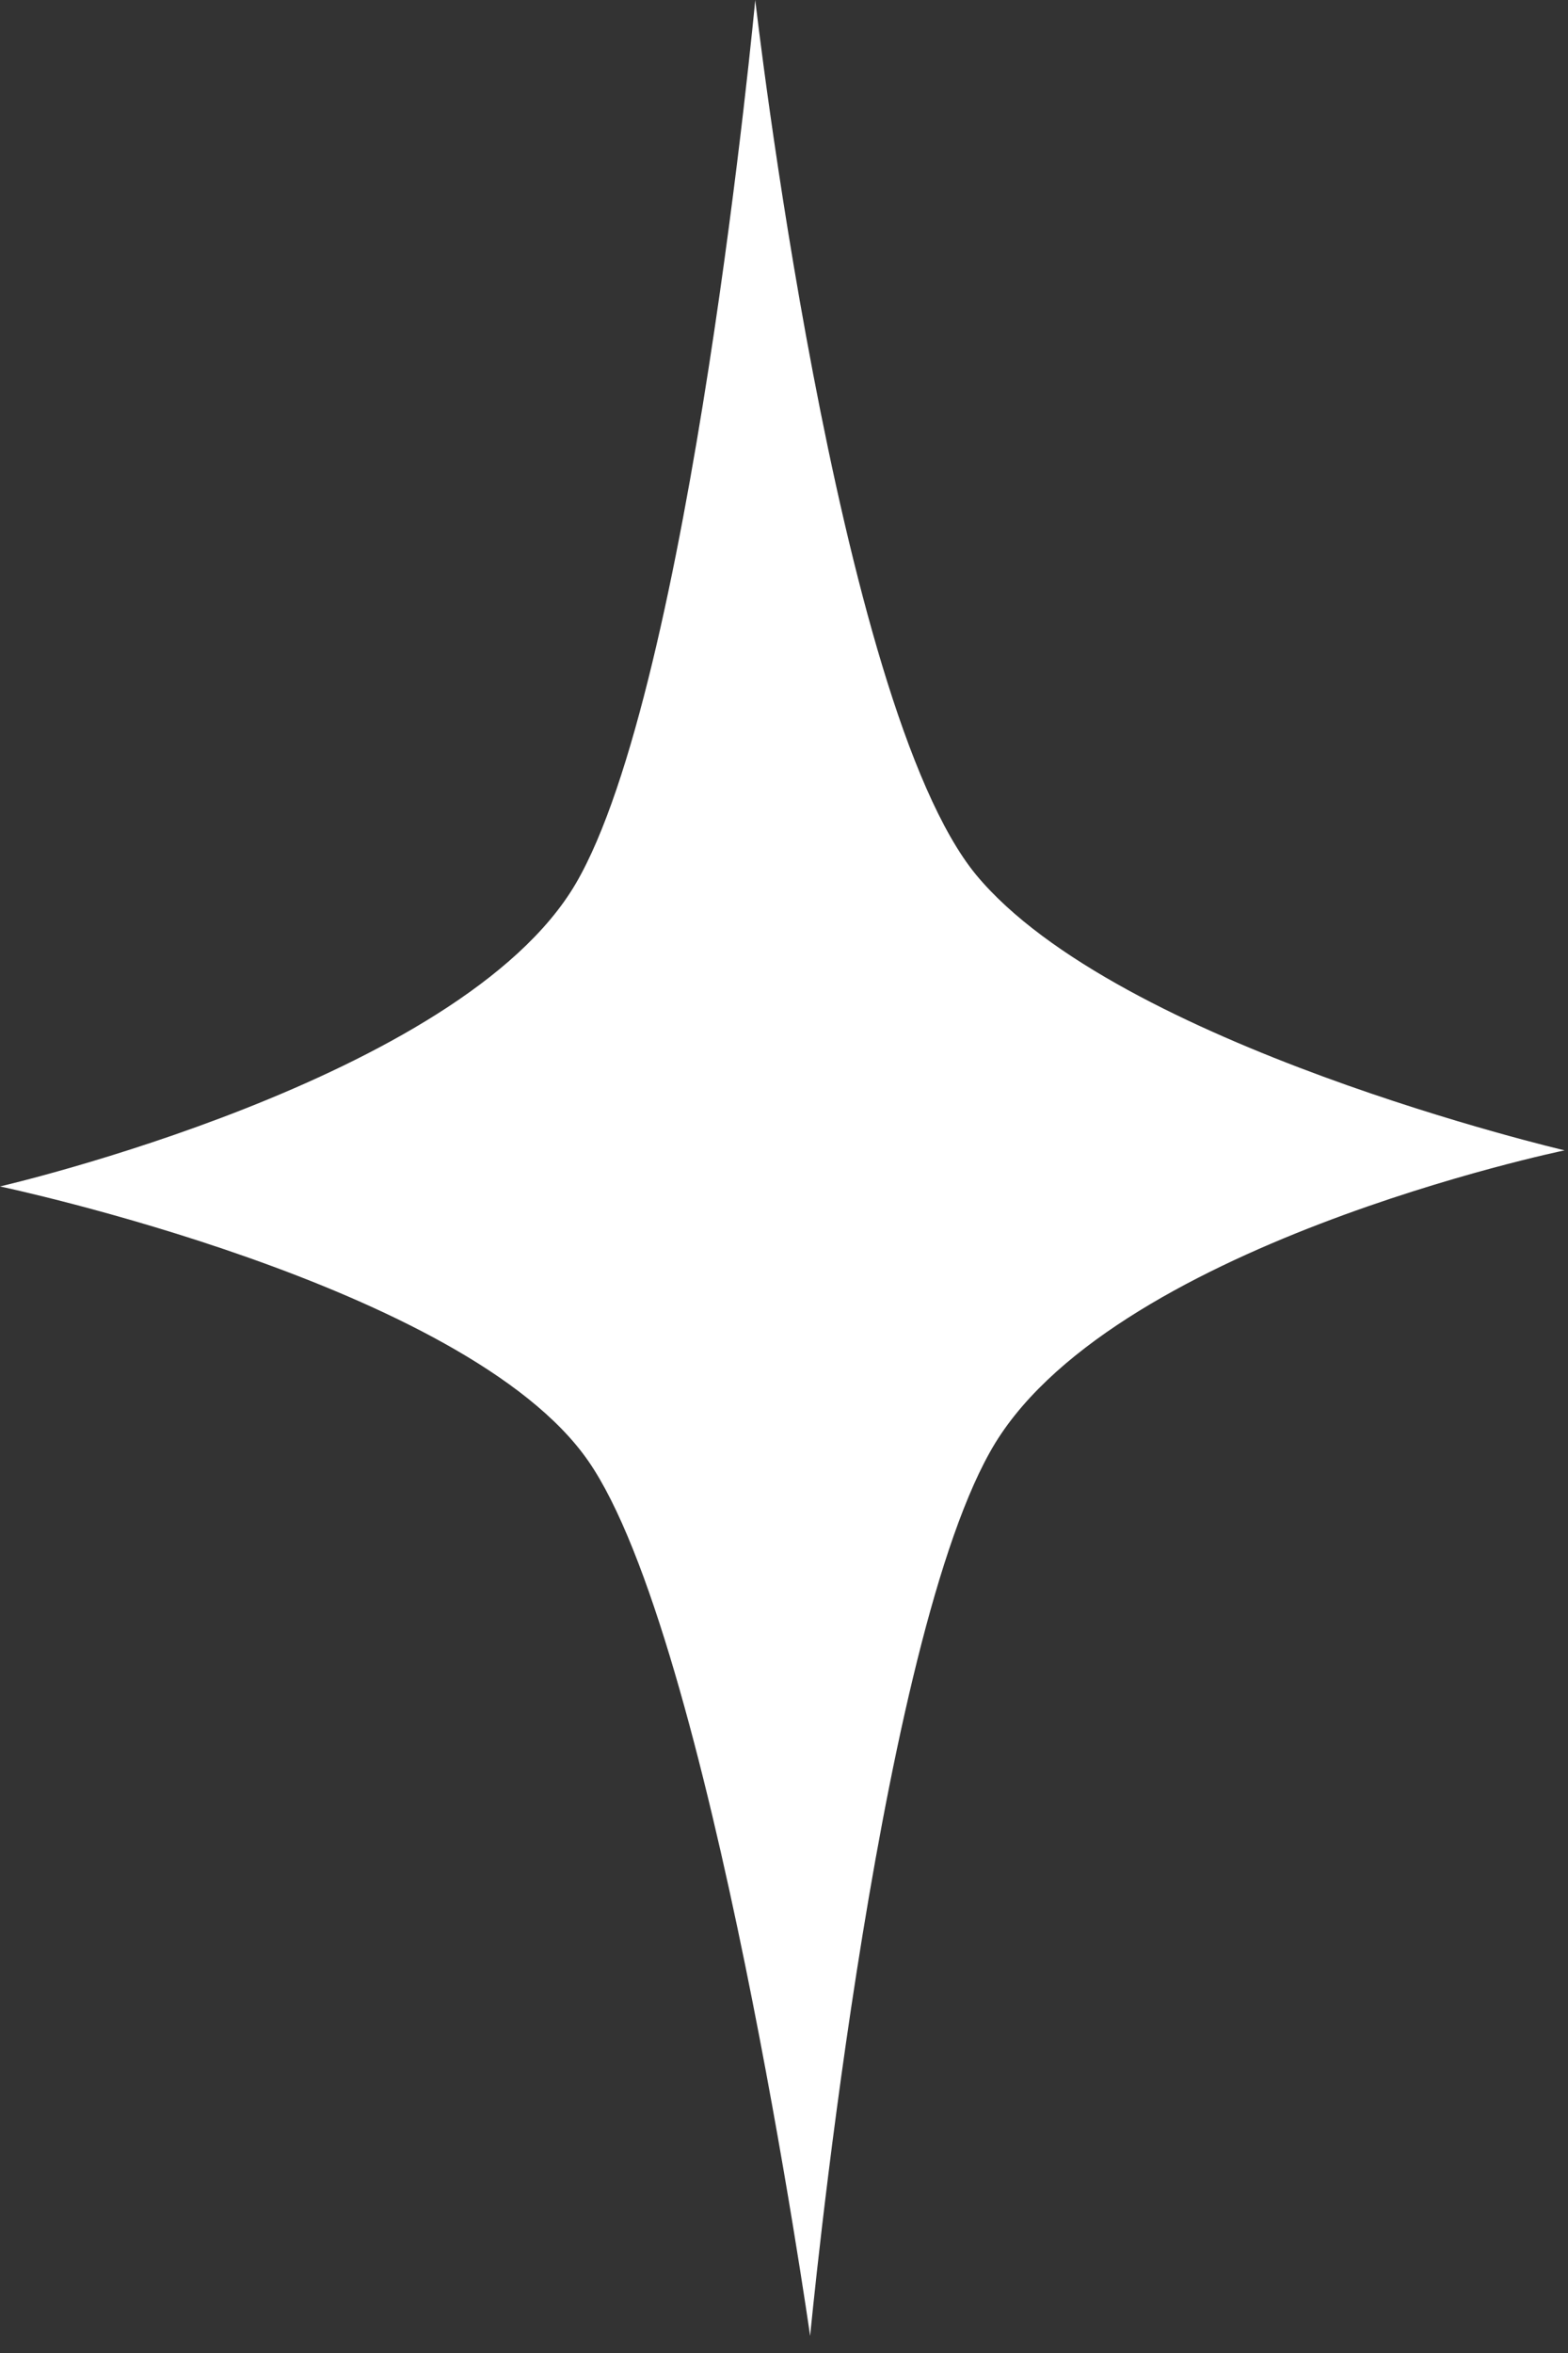 <?xml version="1.0" encoding="UTF-8" standalone="no"?>
<!DOCTYPE svg PUBLIC "-//W3C//DTD SVG 1.1//EN" "http://www.w3.org/Graphics/SVG/1.1/DTD/svg11.dtd">
<svg width="6px" height="9px" viewBox="0 0 6 9" version="1.1" xmlns="http://www.w3.org/2000/svg" xmlns:xlink="http://www.w3.org/1999/xlink" xml:space="preserve" xmlns:serif="http://www.serif.com/" style="fill-rule:evenodd;clip-rule:evenodd;stroke-linejoin:round;stroke-miterlimit:2;">
    <rect x="0" y="0" width="6" height="9" fill="#333333" stroke="none"/>
    <g transform="matrix(1,0,0,1,3.1,0)">
        <path d="M0,8.935C0,8.935 -0.381,6.262 -0.849,5.588C-1.316,4.914 -3.1,4.538 -3.1,4.538C-3.1,4.538 -1.338,4.132 -0.897,3.38C-0.457,2.629 -0.21,0 -0.21,0C-0.21,0 0.098,2.693 0.635,3.346C1.177,4 2.887,4.4 2.887,4.4C2.887,4.4 1.125,4.764 0.687,5.556C0.246,6.345 0,8.935 0,8.935" style="fill:white;fill-rule:nonzero;"/>
    </g>
</svg>

